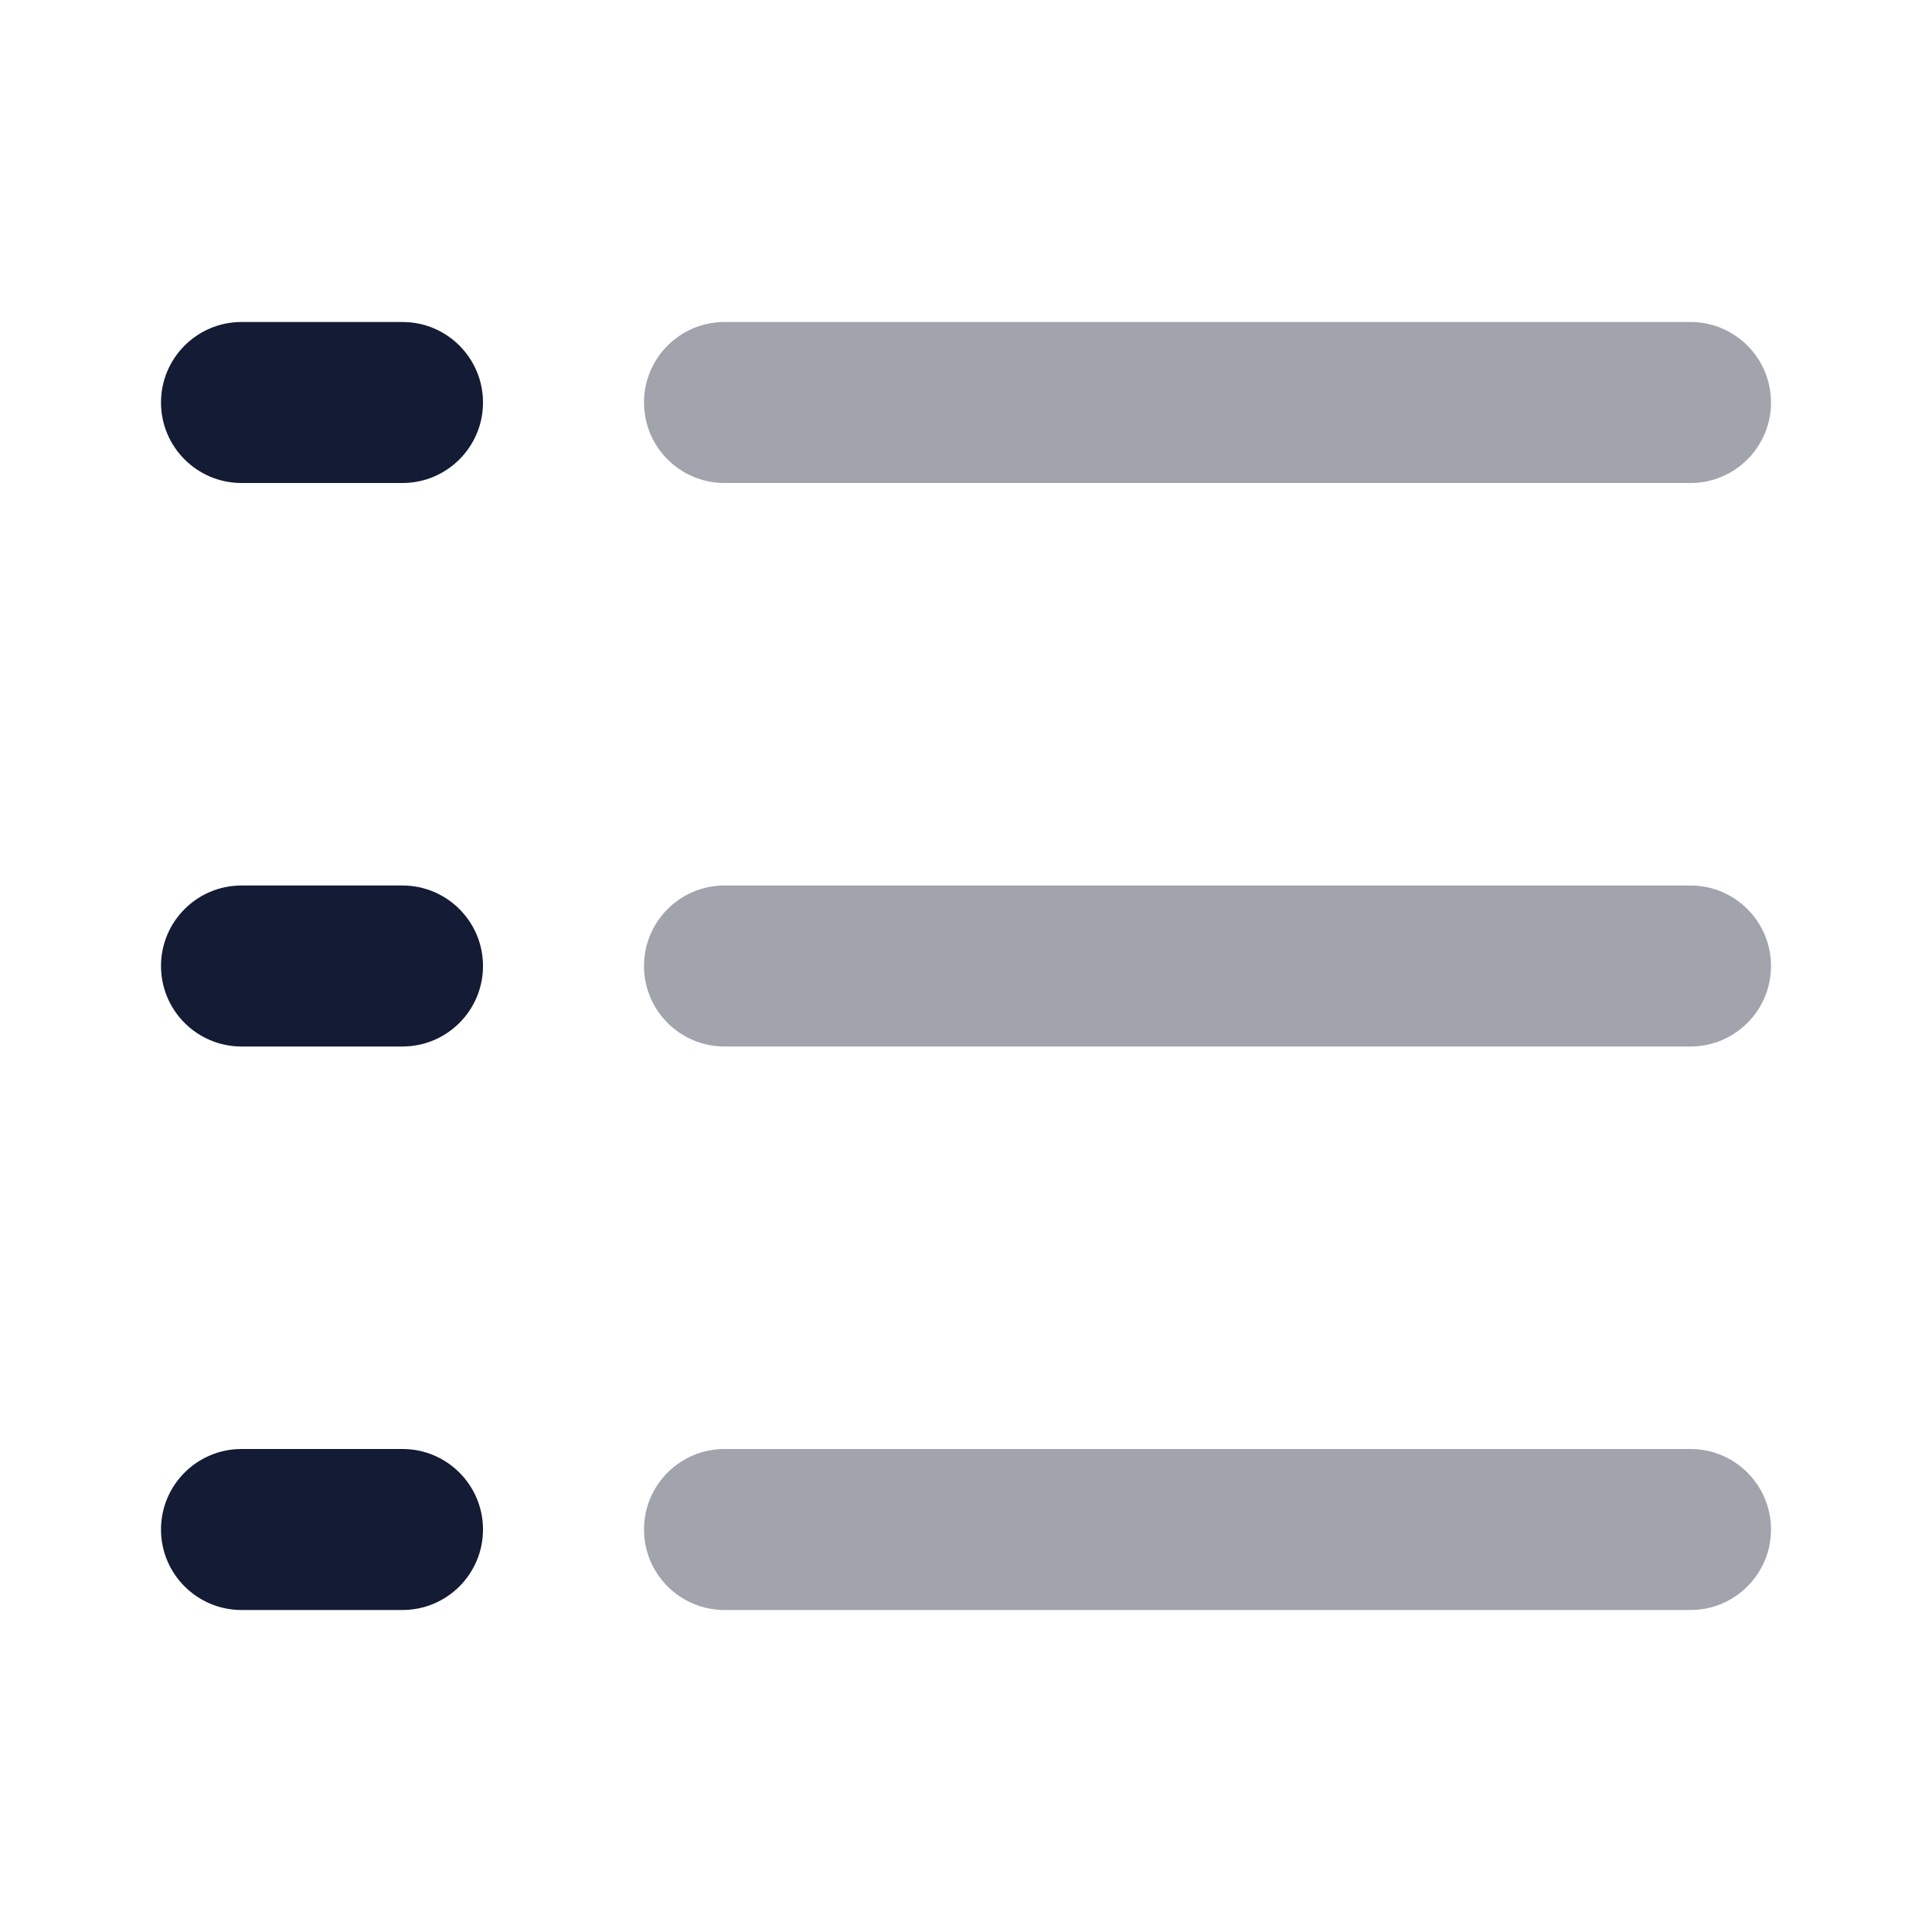 <svg width="24" height="24" viewBox="0 0 24 24" fill="none" xmlns="http://www.w3.org/2000/svg">
<path opacity="0.4" fill-rule="evenodd" clip-rule="evenodd" d="M8 5C8 4.448 8.448 4 9 4L21 4C21.552 4 22 4.448 22 5C22 5.552 21.552 6 21 6L9 6C8.448 6 8 5.552 8 5Z" fill="#141B34"/>
<path fill-rule="evenodd" clip-rule="evenodd" d="M2 5C2 4.448 2.448 4 3 4L5 4C5.552 4 6 4.448 6 5C6 5.552 5.552 6 5 6L3 6C2.448 6 2 5.552 2 5Z" fill="#141B34"/>
<path opacity="0.4" fill-rule="evenodd" clip-rule="evenodd" d="M8 12C8 11.448 8.448 11 9 11L21 11C21.552 11 22 11.448 22 12C22 12.552 21.552 13 21 13L9 13C8.448 13 8 12.552 8 12Z" fill="#141B34"/>
<path fill-rule="evenodd" clip-rule="evenodd" d="M2 12C2 11.448 2.448 11 3 11L5 11C5.552 11 6 11.448 6 12C6 12.552 5.552 13 5 13L3 13C2.448 13 2 12.552 2 12Z" fill="#141B34"/>
<path opacity="0.4" fill-rule="evenodd" clip-rule="evenodd" d="M8 19C8 18.448 8.448 18 9 18L21 18C21.552 18 22 18.448 22 19C22 19.552 21.552 20 21 20L9 20C8.448 20 8 19.552 8 19Z" fill="#141B34"/>
<path fill-rule="evenodd" clip-rule="evenodd" d="M2 19C2 18.448 2.448 18 3 18L5 18C5.552 18 6 18.448 6 19C6 19.552 5.552 20 5 20L3 20C2.448 20 2 19.552 2 19Z" fill="#141B34"/>
</svg>
